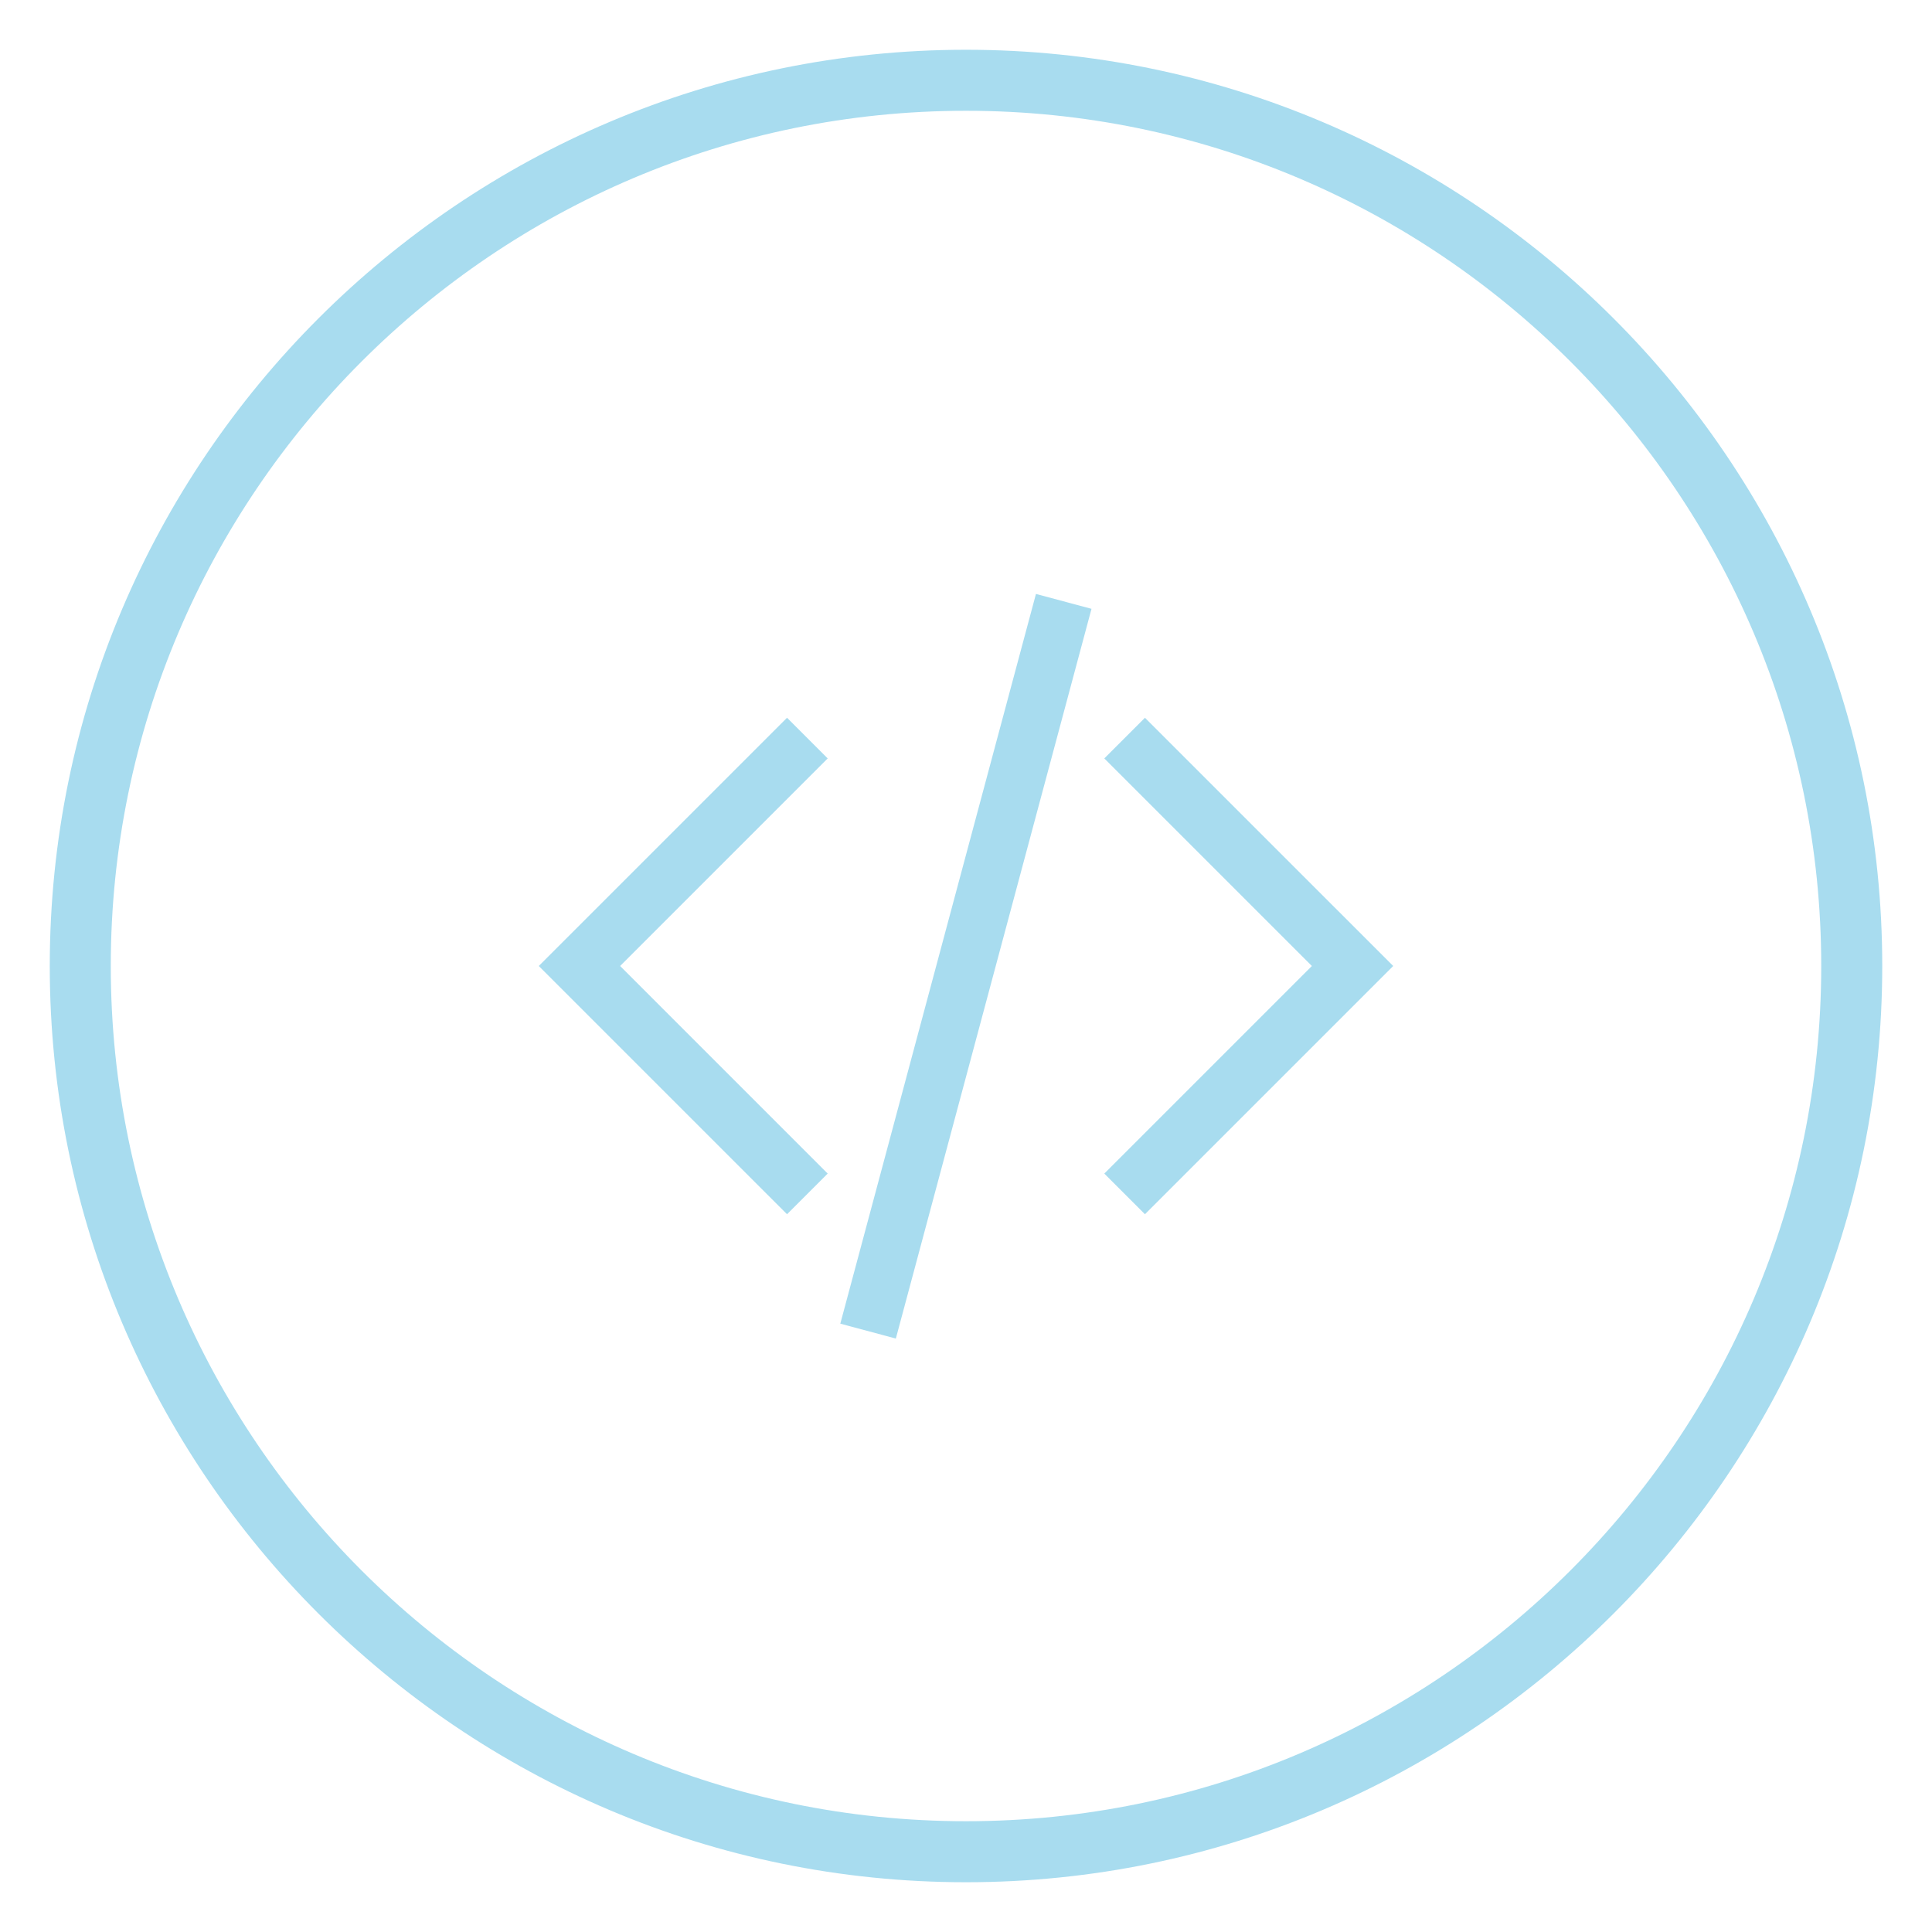 <?xml version="1.0" encoding="utf-8"?>
<!-- Generator: Adobe Illustrator 17.0.0, SVG Export Plug-In . SVG Version: 6.00 Build 0)  -->
<!DOCTYPE svg PUBLIC "-//W3C//DTD SVG 1.1//EN" "http://www.w3.org/Graphics/SVG/1.1/DTD/svg11.dtd">
<svg version="1.1" id="Livello_1" xmlns="http://www.w3.org/2000/svg" xmlns:xlink="http://www.w3.org/1999/xlink" x="0px" y="0px"
	 width="190px" height="190px" viewBox="0 0 190 190" enable-background="new 0 0 190 190" xml:space="preserve">
<g>
	<g>
		<polygon fill="#A8DCEF" points="77.4,119.413 52.986,95 77.4,70.587 81.398,74.586 60.984,95 81.398,115.415 		"/>
		<polygon fill="#A8DCEF" points="112.599,119.413 108.601,115.415 129.015,95 108.601,74.586 112.599,70.587 137.013,95 		"/>
		
			<rect x="92.173" y="57.855" transform="matrix(0.966 0.259 -0.259 0.966 27.825 -21.351)" fill="#A8DCEF" width="5.654" height="74.29"/>
	</g>
	<path fill="#A8DCEF" d="M95,185.106c-49.685,0-90.106-40.422-90.106-90.106S45.315,4.894,95,4.894S185.107,45.315,185.107,95
		S144.685,185.106,95,185.106z M95,10.894c-46.376,0-84.106,37.73-84.106,84.106S48.623,179.106,95,179.106
		c46.377,0,84.107-37.73,84.107-84.106S141.377,10.894,95,10.894z"/>
</g>
</svg>
